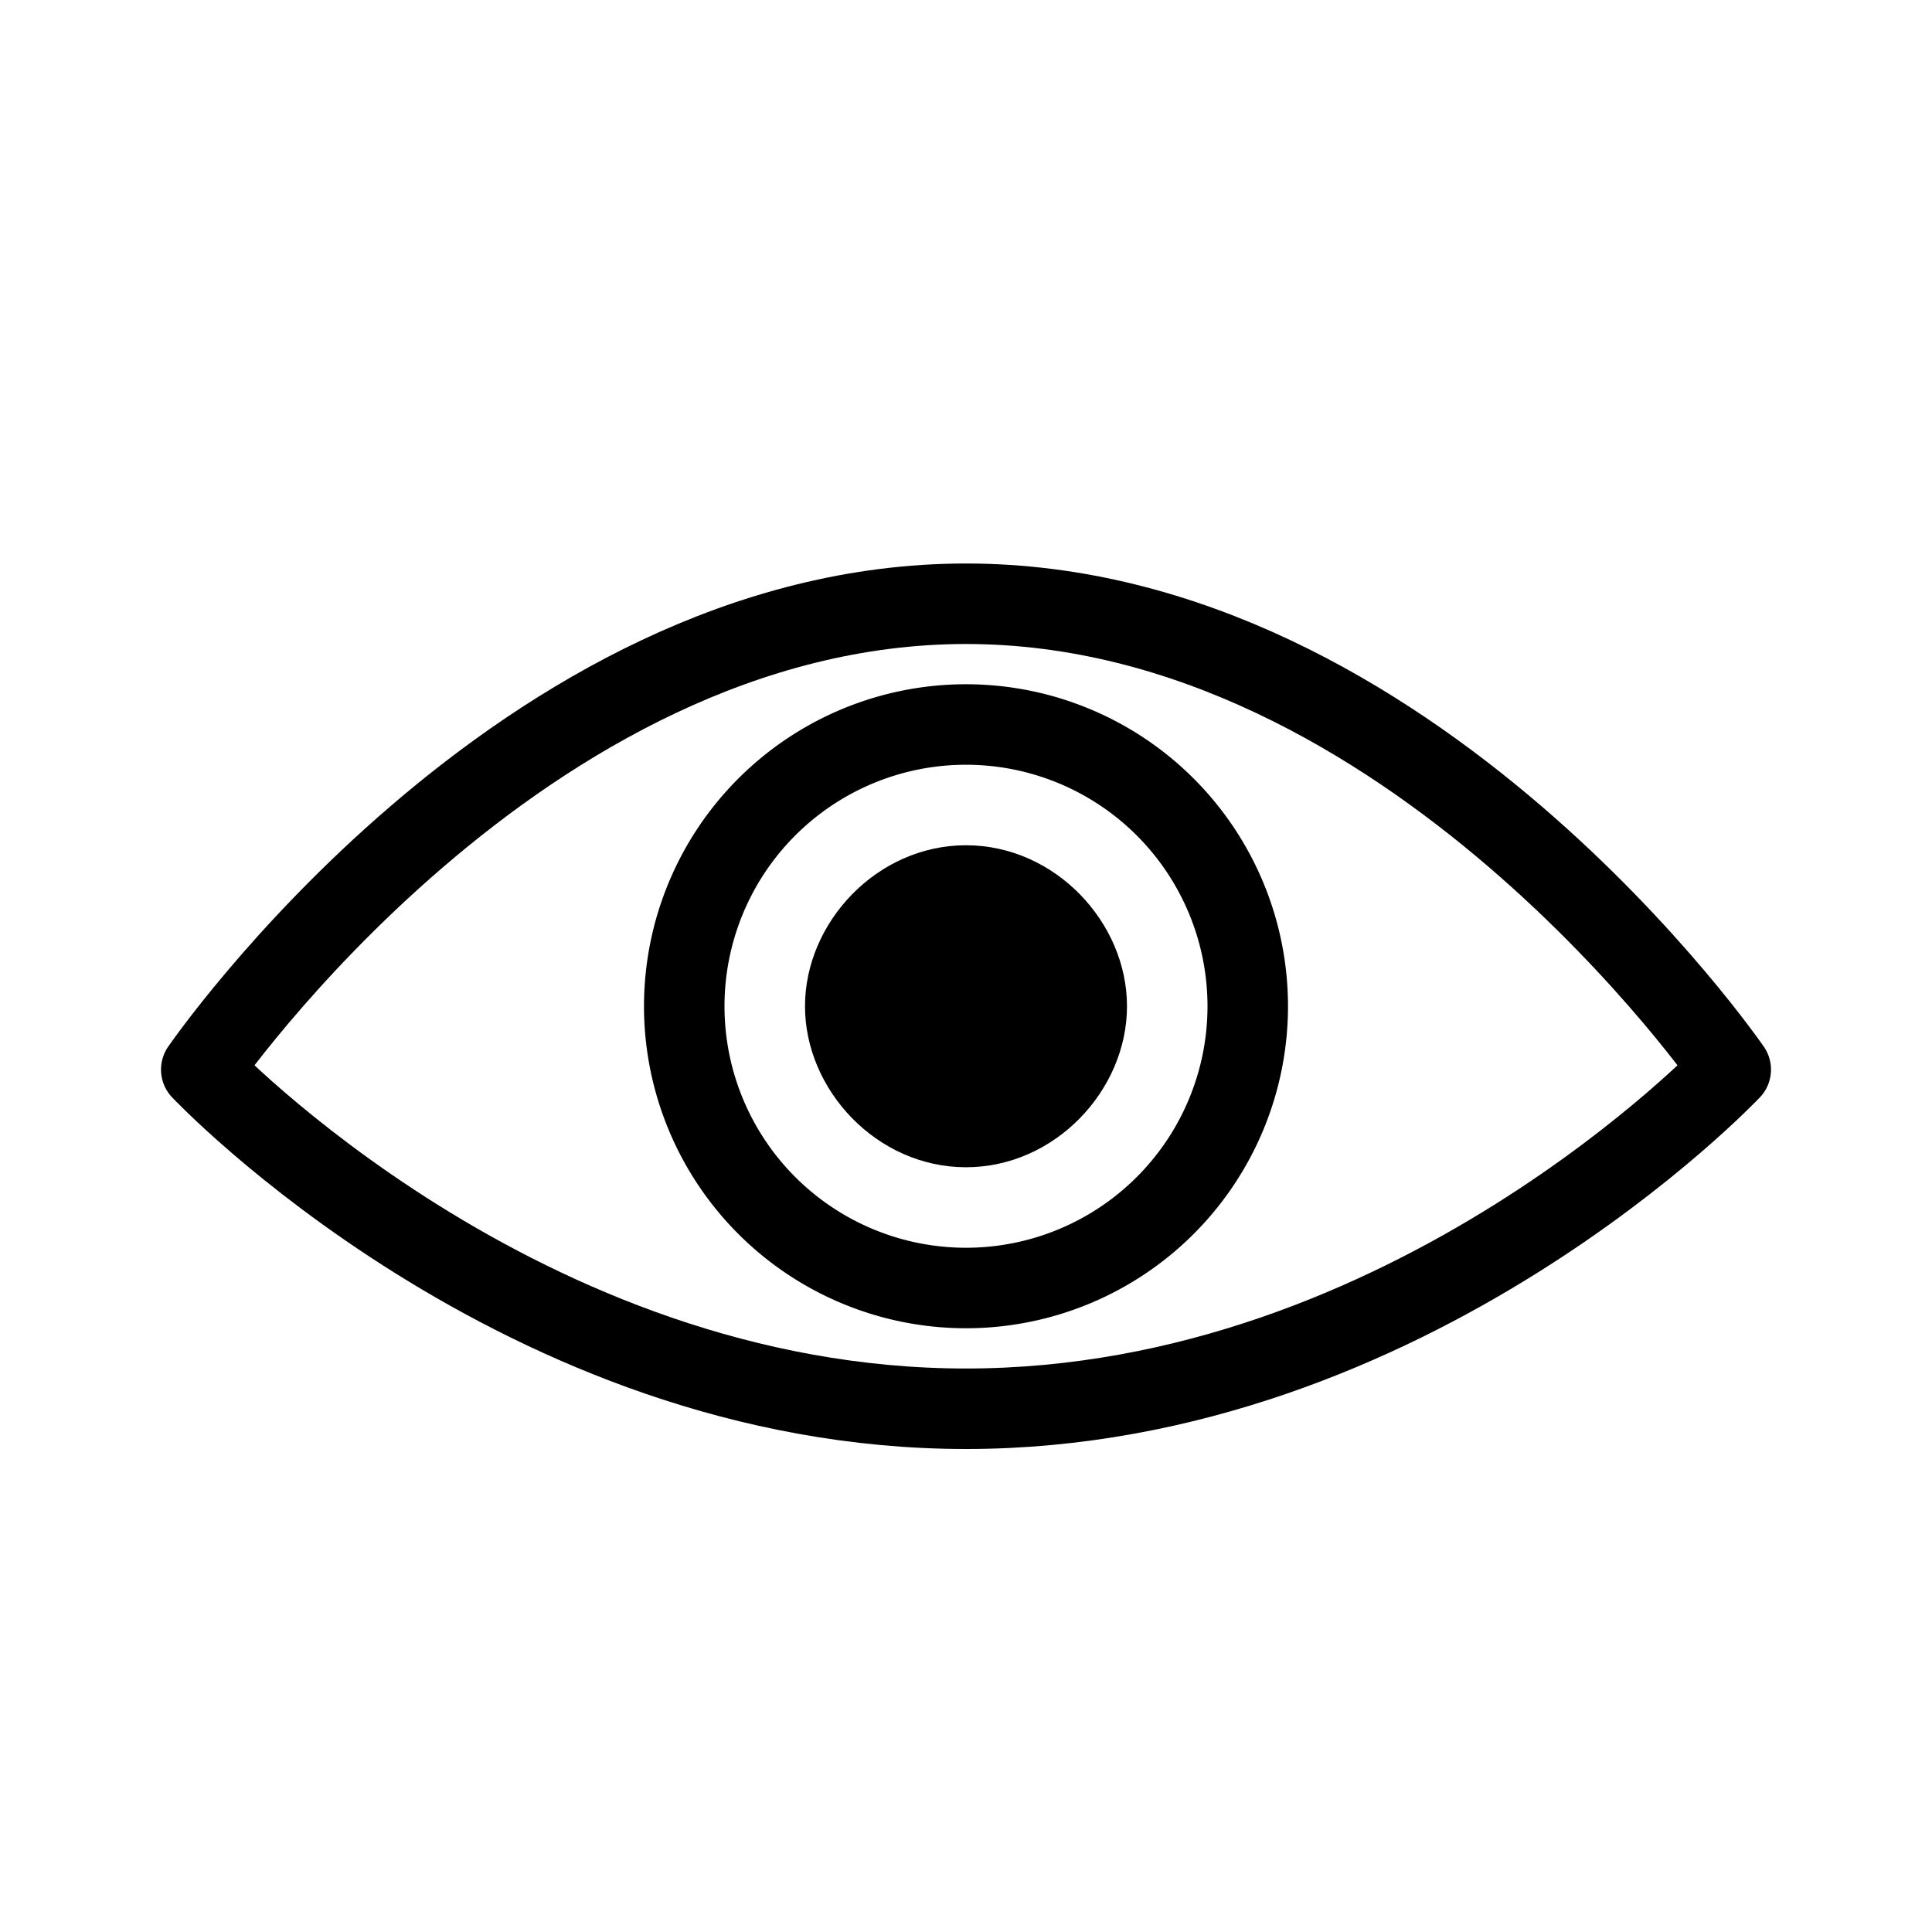 <svg width="20" height="20" viewBox="0 0 24 24" fill="none" xmlns="http://www.w3.org/2000/svg" role="graphics-symbol"><title>Cài đặt Bảo Mật</title><path d="M21.5 13.287S17.527 17.5 12 17.5s-9.5-4.213-9.5-4.213S6.473 7.5 12 7.5s9.5 5.787 9.5 5.787Z" stroke="currentColor" stroke-miterlimit="10" stroke-linecap="round" stroke-linejoin="round"></path><path d="M12 16a3.5 3.5 0 1 0 0-7 3.5 3.5 0 0 0 0 7Z" stroke="currentColor" stroke-miterlimit="10" stroke-linecap="round" stroke-linejoin="round"></path><path d="M12 14.5c1.105 0 2-.957 2-2 0-1.043-.895-2-2-2s-2 .957-2 2c0 1.043.895 2 2 2Z" fill="currentColor"></path></svg>